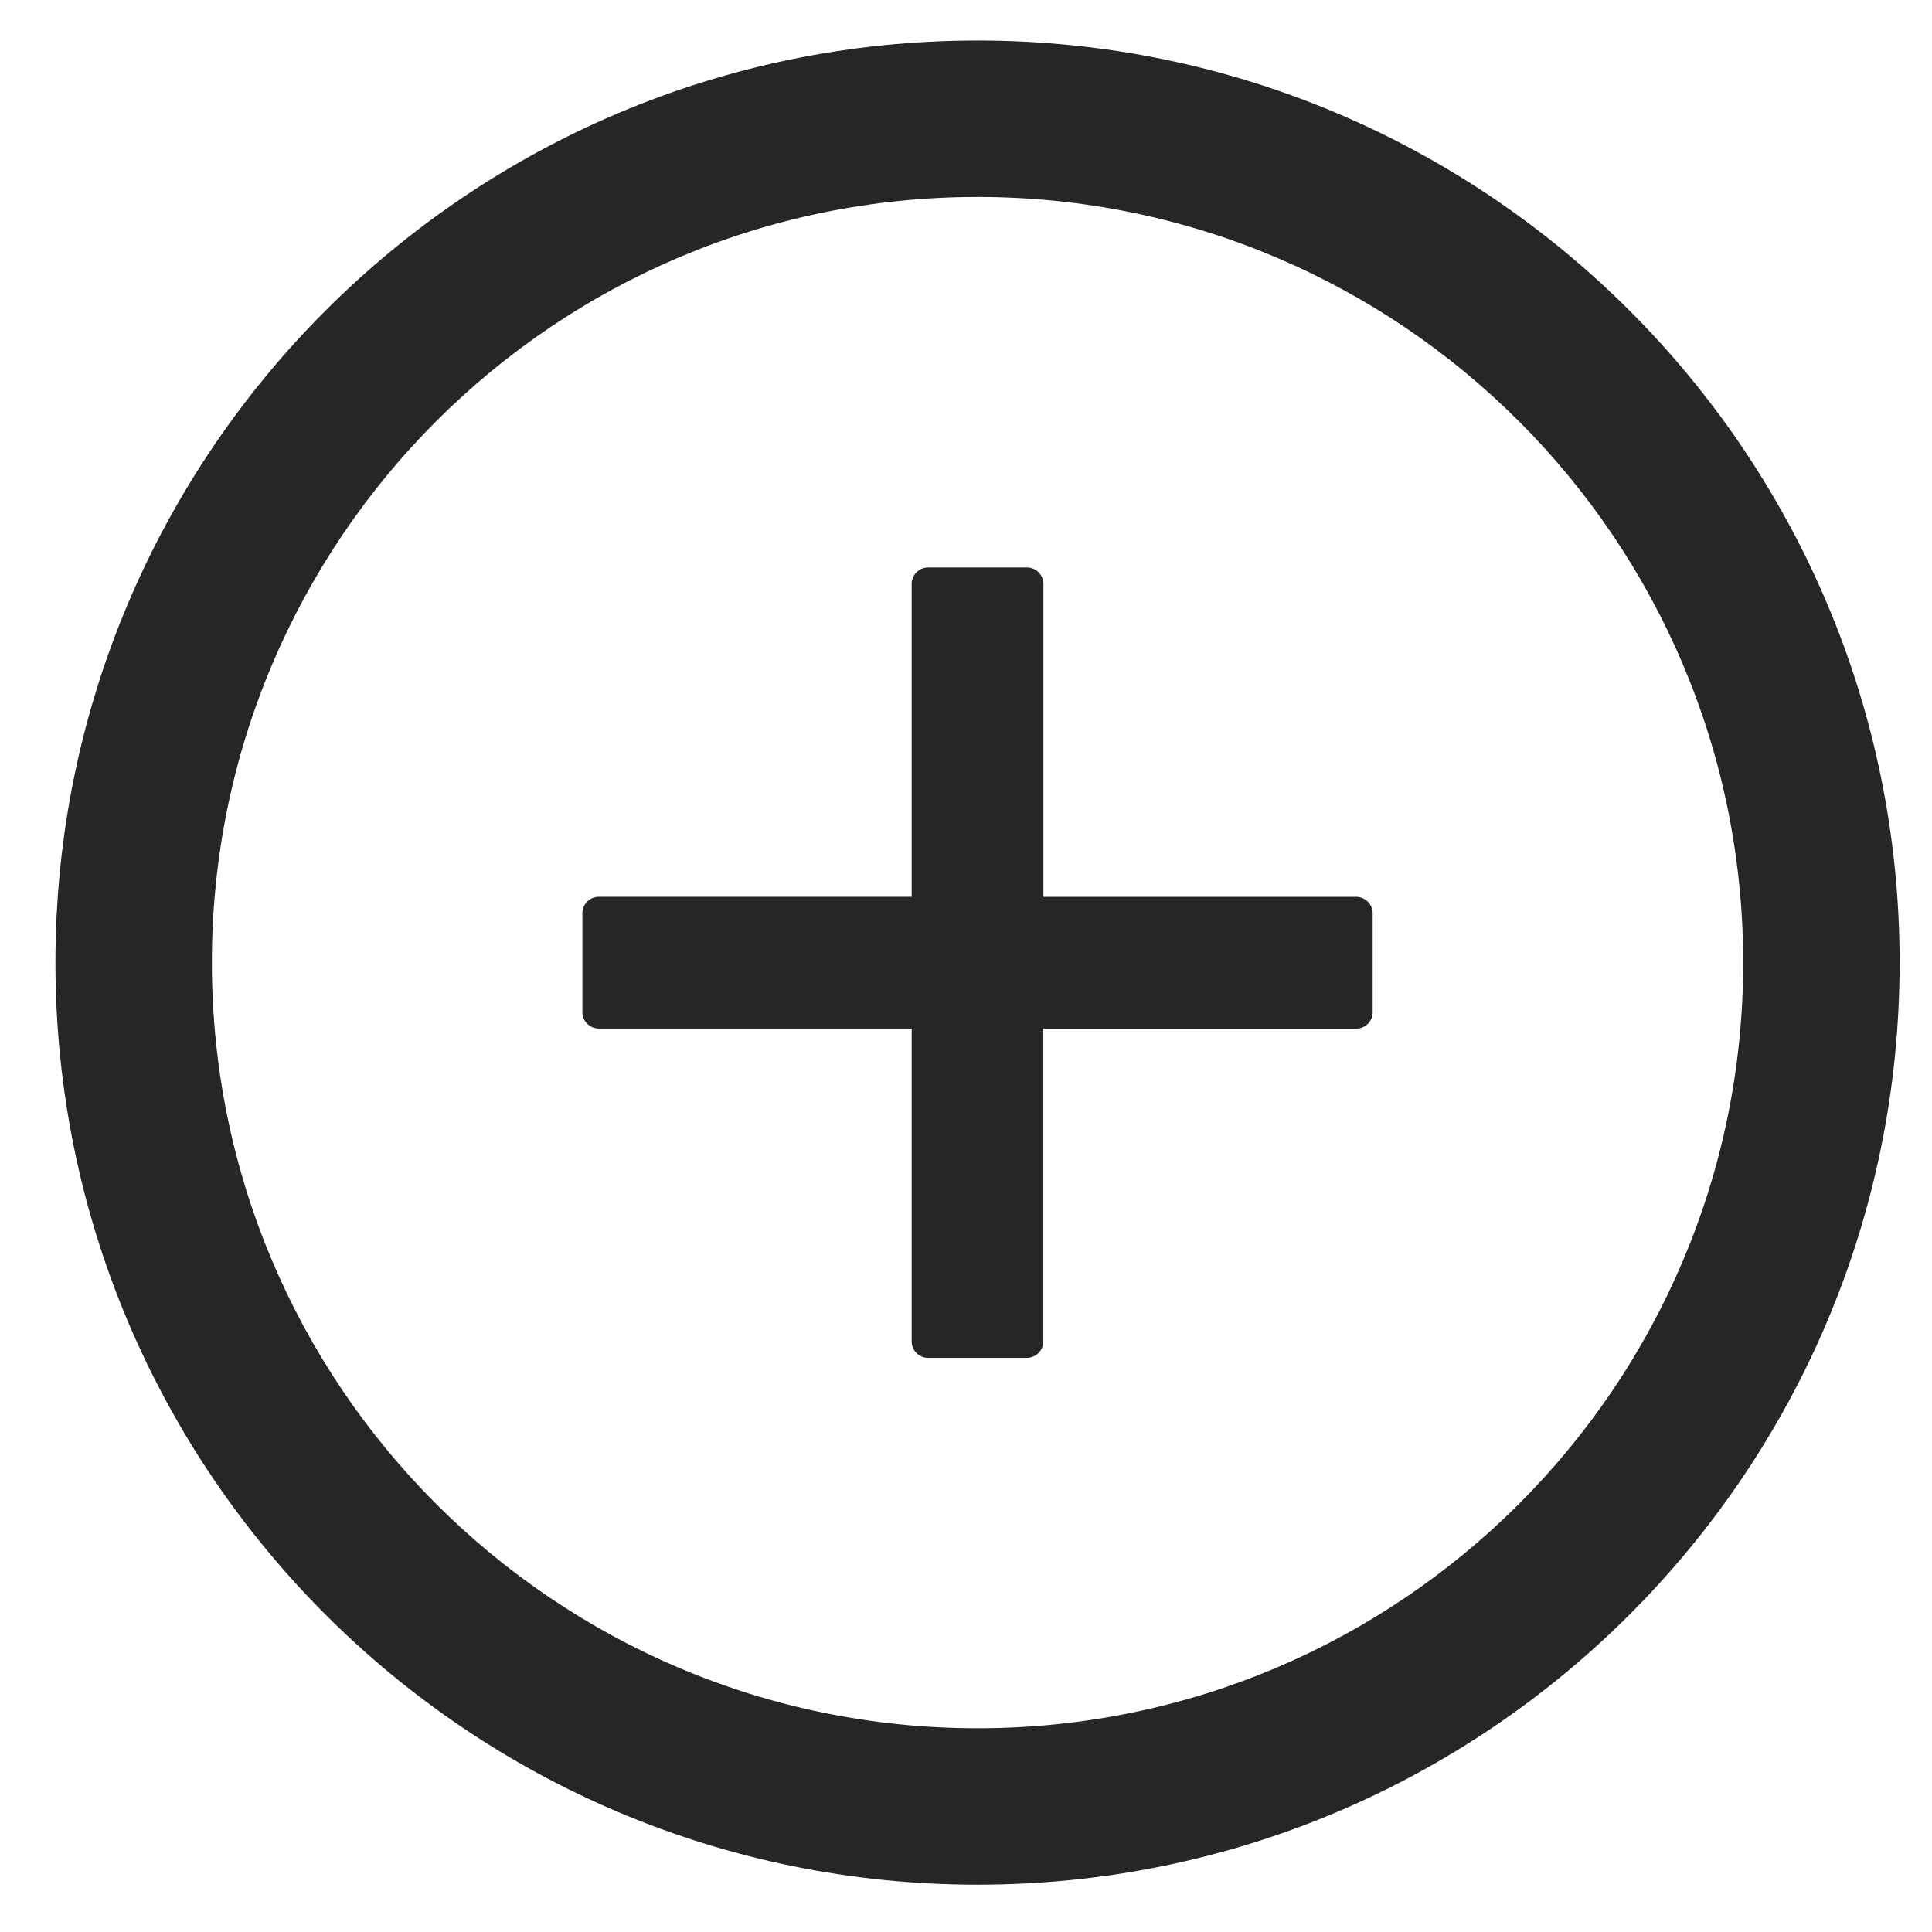 <?xml version="1.0" standalone="no"?><!DOCTYPE svg PUBLIC "-//W3C//DTD SVG 1.1//EN" "http://www.w3.org/Graphics/SVG/1.1/DTD/svg11.dtd"><svg t="1695352892341" class="icon" viewBox="0 0 1024 1024" version="1.1" xmlns="http://www.w3.org/2000/svg" p-id="1450" xmlns:xlink="http://www.w3.org/1999/xlink" width="200" height="200"><path d="M718.848 475.353h-165.826V309.496a8.751 8.751 0 0 0-8.72-8.72h-52.379a8.751 8.751 0 0 0-8.72 8.688v165.857h-165.826a8.751 8.751 0 0 0-8.72 8.688v52.379c0 4.81 3.91 8.751 8.72 8.751h165.826v165.795c0 4.81 3.91 8.751 8.72 8.751h52.379a8.751 8.751 0 0 0 8.688-8.751V545.202h165.857a8.751 8.751 0 0 0 8.688-8.751V484.073a8.751 8.751 0 0 0-8.688-8.72z" fill="#000000" fill-opacity=".85" p-id="1451"></path><path d="M518.113 21.473C248.211 21.473 29.386 240.299 29.386 510.2s218.826 488.727 488.727 488.727 488.727-218.826 488.727-488.727S788.015 21.473 518.113 21.473z m0 894.542c-224.07 0-405.814-181.744-405.814-405.814 0-224.07 181.744-405.814 405.814-405.814 224.07 0 405.814 181.744 405.814 405.814 0 224.07-181.744 405.814-405.814 405.814z" fill="#000000" fill-opacity=".85" p-id="1452"></path></svg>
